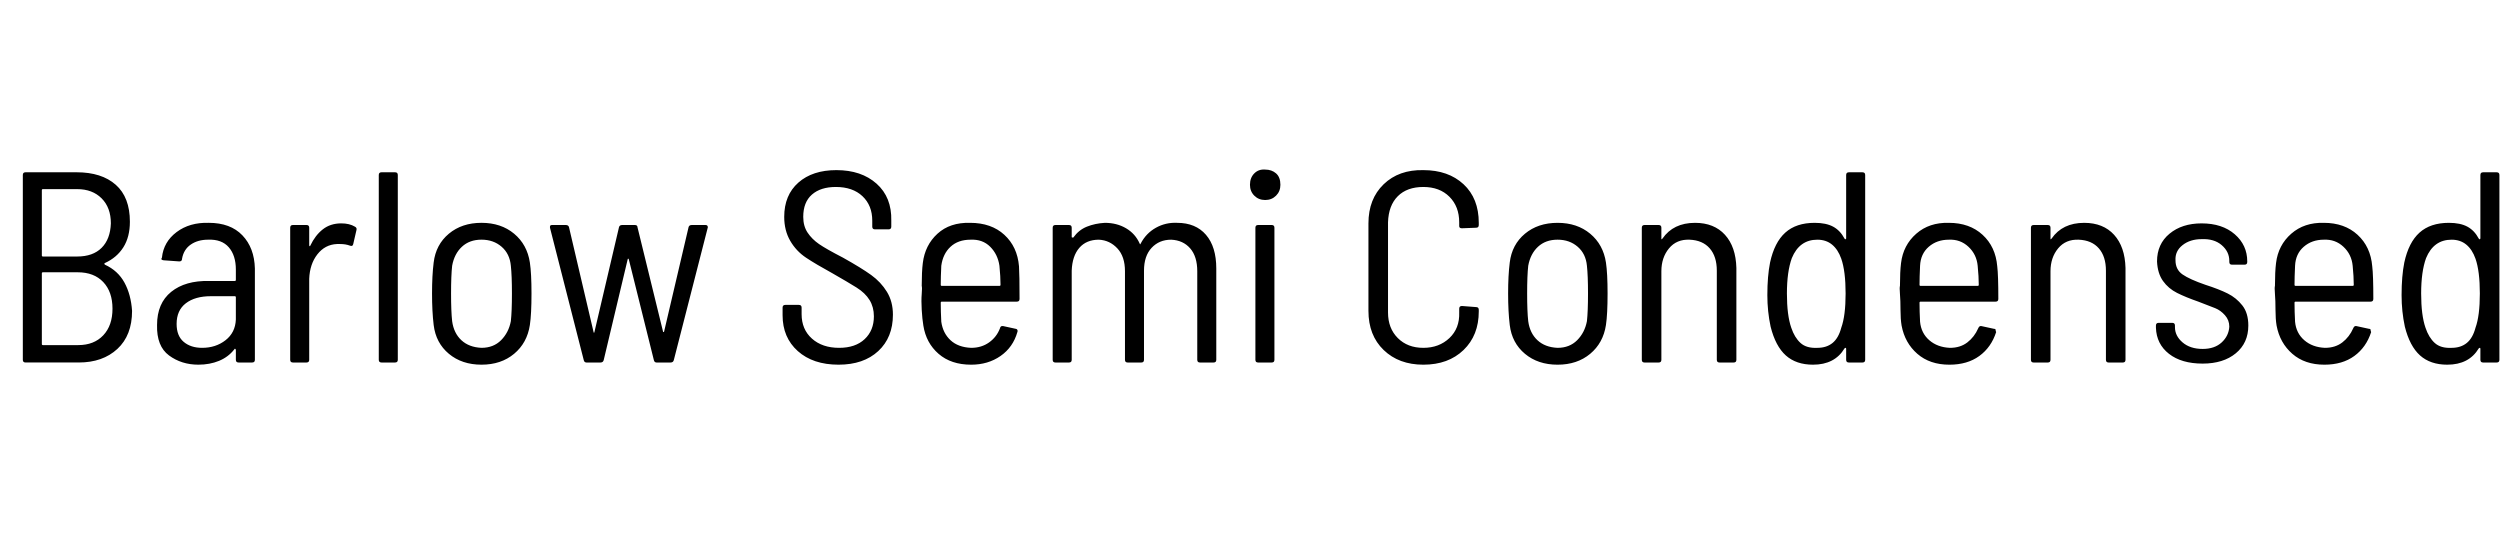 <svg id="fnt-Barlow Semi Condensed" viewBox="0 0 4600 1000" xmlns="http://www.w3.org/2000/svg"><path id="barlow-semi-condensed" class="f" d="M193 484q-2 1 0 3 24 11 36 33t14 52q0 45-27 70t-71 25h-98q-5 0-5-5v-340q0-5 5-5h94q46 0 72 23t26 68q0 28-12 47t-34 29m-114-136q-2 0-2 2v120q0 2 2 2h63q29 0 45-16t17-45q0-29-17-46t-45-17h-63m65 287q29 0 46-18t17-49q0-31-17-49t-47-18h-64q-2 0-2 2v130q0 2 2 2h65m240-225q40 0 62 23t23 61v168q0 5-5 5h-25q-5 0-5-5v-18q0-1-1-2t-2 1q-11 14-28 21t-38 7q-31 0-54-17t-22-56q0-40 26-61t70-20h47q2 0 2-2v-19q0-26-13-41t-38-14q-19 0-32 9t-16 26q0 5-5 5l-28-2q-2 0-4-1t0-4q3-29 27-47t59-17m-12 230q25 0 43-14t19-38v-41q0-2-2-2h-44q-29 0-46 13t-17 38q0 22 13 33t34 11m256-229q15 0 25 6 4 2 3 6l-6 26q-1 5-6 3-8-3-18-3l-6 0q-22 1-36 19t-15 45v149q0 5-5 5h-25q-5 0-5-5v-243q0-5 5-5h25q5 0 5 5v32q0 2 1 2t1-1q9-19 23-30t34-11m74 256q-5 0-5-5v-340q0-5 5-5h25q5 0 5 5v340q0 5-5 5h-25m184 4q-36 0-60-20t-28-53q-3-25-3-58t3-57q4-33 28-53t60-20 60 20 29 53q3 20 3 57 0 38-3 58-5 33-29 53t-60 20m0-31q22 0 36-14t18-35q2-18 2-51 0-33-2-51-2-22-17-35t-37-13-36 13-18 35q-2 18-2 51t2 51q3 22 17 35t37 14m193 27q-4 0-5-5l-62-243 0-2q0-3 4-3h25q5 0 6 4l45 192q0 2 1 2t1-2l45-192q1-4 6-4h23q5 0 5 4l47 192q0 1 1 1t1-1l45-192q1-4 6-4l25 0q3 0 4 2t0 4l-62 242q-1 5-6 5h-26q-4 0-5-5l-46-185q0-1-1-1t-1 1l-44 185q-1 5-6 5h-26m464 4q-47 0-75-25t-28-66v-14q0-5 5-5h25q5 0 5 5v12q0 28 19 45t50 17q30 0 47-16t17-42q0-17-8-30t-24-23-44-26q-31-17-49-29t-29-31-11-44q0-40 26-63t70-23q46 0 74 25t27 68v11q0 5-5 5h-25q-5 0-5-5v-11q0-28-18-45t-49-17q-28 0-44 14t-16 41q0 17 8 29t21 21 44 25q34 19 52 32t29 31 11 42q0 42-27 67t-73 25m244-31q19 0 33-10t20-26q1-5 6-4l23 5q2 0 3 2t0 4q-8 28-31 44t-54 16q-37 0-60-20t-28-52q-2-12-3-29t0-29 0-15q0-26 2-42 4-33 27-54t60-20q39 0 63 22t27 58q1 16 1 60 0 5-5 5h-138q-2 0-2 2 0 16 1 35 3 21 17 34t38 14m-1-199q-23 0-37 13t-17 35q-1 21-1 35 0 2 2 2h106q2 0 2-2 0-15-2-35-3-21-17-35t-36-13m380-31q34 0 53 22t19 62v168q0 5-5 5h-25q-5 0-5-5v-163q0-27-13-42t-35-16q-22 0-36 15t-14 42v164q0 5-5 5h-25q-5 0-5-5v-163q0-27-14-42t-34-16q-23 0-36 15t-14 42v164q0 5-5 5h-25q-5 0-5-5v-243q0-5 5-5h25q5 0 5 5v17q0 1 1 1t2 0q10-14 25-20t33-7q22 0 39 10t25 28q1 3 2 0 10-19 28-29t39-9m162-42q-12 0-20-8t-8-20q0-13 8-21t20-7q12 0 20 7t8 21q0 12-8 20t-20 8m-13 299q-5 0-5-5v-243q0-5 5-5h25q5 0 5 5v243q0 5-5 5h-25m304 4q-45 0-73-27t-28-72v-161q0-45 28-72t73-26q46 0 74 26t28 71v4q0 5-5 5l-26 1q-5 0-5-4v-7q0-29-18-47t-48-18-47 17-18 48v166q0 29 18 47t47 18 48-18 18-47v-7q0-5 5-5l26 2q5 0 5 5v3q0 44-28 71t-74 27m247 0q-36 0-60-20t-28-53q-3-25-3-58t3-57q4-33 28-53t60-20 60 20 29 53q3 20 3 57 0 38-3 58-5 33-29 53t-60 20m0-31q22 0 36-14t18-35q2-18 2-51 0-33-2-51-2-22-17-35t-37-13-36 13-18 35q-2 18-2 51t2 51q3 22 17 35t37 14m253-230q35 0 55 22t21 61v169q0 5-5 5h-26q-5 0-5-5v-164q0-26-13-41t-37-16-38 16-14 42v163q0 5-5 5h-26q-5 0-5-5v-243q0-5 5-5h26q5 0 5 5v19q0 1 0 2t2-1q20-29 60-29m278-88q0-5 5-5h25q5 0 5 5v340q0 5-5 5h-25q-5 0-5-5v-20q0-2-1-2t-2 1q-18 30-58 30-31 0-50-17t-28-53q-6-28-6-58 0-35 5-60 8-37 28-55t54-18q21 0 34 7t21 22q1 2 2 1t1-1v-117m-9 281q8-22 8-63 0-41-8-64-6-17-17-26t-27-9q-33 0-47 34-9 25-9 65t8 63q6 18 17 28t31 9q17 0 28-9t16-28m200 37q19 0 32-10t20-26q2-5 6-4l23 5q3 0 3 2t1 4q-9 28-31 44t-55 16q-36 0-59-20t-29-52q-2-12-2-29t-1-29 0-15q0-26 2-42 4-33 28-54t60-20q38 0 62 22t27 58q2 16 2 60 0 5-5 5h-138q-2 0-2 2 0 16 1 35 2 21 17 34t38 14m-2-199q-22 0-37 13t-16 35q-1 21-1 35 0 2 2 2h105q2 0 2-2 0-15-2-35-2-21-17-35t-36-13m249-31q35 0 55 22t21 61v169q0 5-5 5h-26q-5 0-5-5v-164q0-26-13-41t-37-16-38 16-14 42v163q0 5-5 5h-26q-5 0-5-5v-243q0-5 5-5h26q5 0 5 5v19q0 1 0 2t2-1q20-29 60-29m218 259q-39 0-62-18t-24-48v-4q0-5 5-5h25q5 0 5 5v3q0 16 14 28t37 12q22 0 35-12t14-29q0-12-8-21t-18-13-31-12q-23-8-39-16t-26-22-11-36q0-32 23-51t59-19q38 0 61 20t23 50v1q0 5-5 5h-23q-5 0-5-5v-2q0-17-14-29t-37-11q-21 0-35 11t-13 28q0 17 13 26t42 19q25 8 41 16t27 22 11 37q0 32-23 51t-61 19m225-29q19 0 32-10t20-26q2-5 6-4l23 5q3 0 3 2t1 4q-9 28-31 44t-55 16q-36 0-59-20t-29-52q-2-12-2-29t-1-29 0-15q0-26 2-42 4-33 28-54t60-20q38 0 62 22t27 58q2 16 2 60 0 5-5 5h-138q-2 0-2 2 0 16 1 35 2 21 17 34t38 14m-2-199q-22 0-37 13t-16 35q-1 21-1 35 0 2 2 2h105q2 0 2-2 0-15-2-35-2-21-17-35t-36-13m288-119q0-5 5-5h25q5 0 5 5v340q0 5-5 5h-25q-5 0-5-5v-20q0-2-1-2t-2 1q-18 30-58 30-31 0-50-17t-28-53q-6-28-6-58 0-35 5-60 8-37 28-55t54-18q21 0 34 7t21 22q1 2 2 1t1-1v-117m-9 281q8-22 8-63 0-41-8-64-6-17-17-26t-27-9q-33 0-47 34-9 25-9 65t8 63q6 18 17 28t31 9q17 0 28-9t16-28" />
</svg>